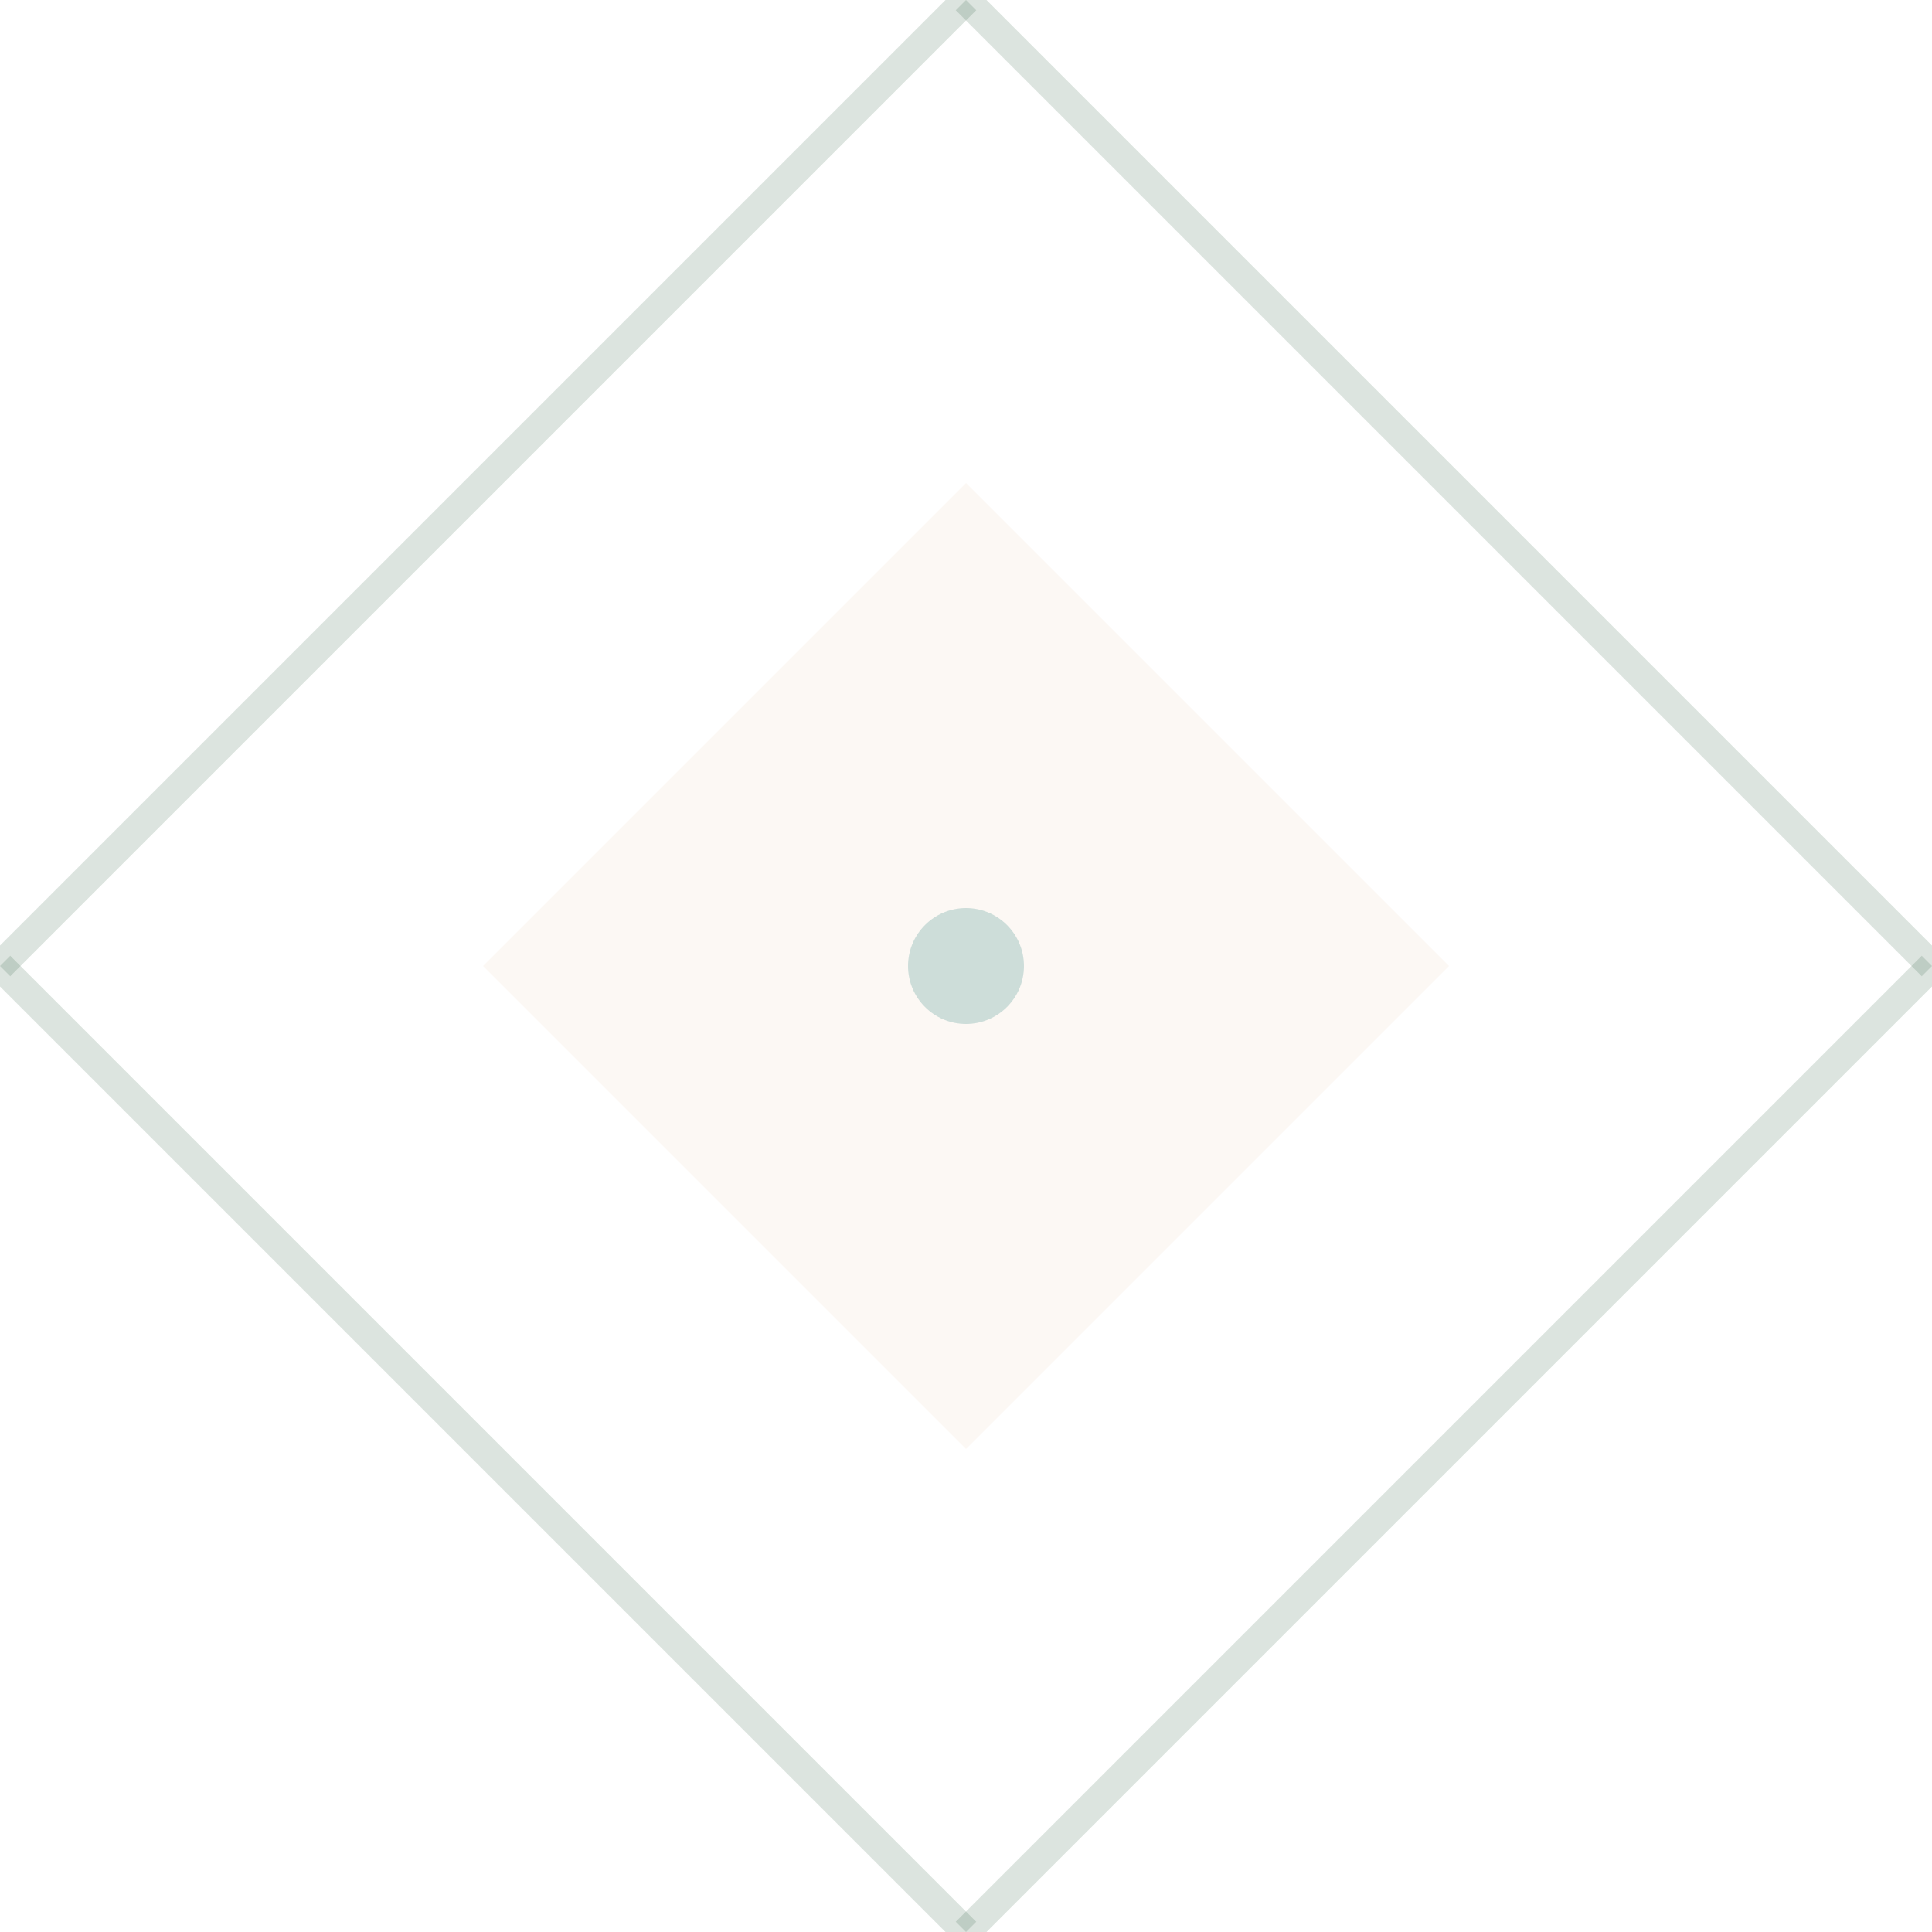 <svg width="100" height="100" xmlns="http://www.w3.org/2000/svg">
  <!-- Tukutuku-inspired geometric pattern -->
  <!-- Simplified, respectful interpretation for web backgrounds -->
  
  <!-- Diagonal lines creating diamond pattern -->
  <line x1="0" y1="50" x2="50" y2="0" stroke="#1a4d2e" stroke-width="1.5" opacity="0.15"/>
  <line x1="50" y1="0" x2="100" y2="50" stroke="#1a4d2e" stroke-width="1.5" opacity="0.15"/>
  <line x1="100" y1="50" x2="50" y2="100" stroke="#1a4d2e" stroke-width="1.5" opacity="0.15"/>
  <line x1="50" y1="100" x2="0" y2="50" stroke="#1a4d2e" stroke-width="1.5" opacity="0.15"/>
  
  <!-- Inner diamond -->
  <polygon points="50,25 75,50 50,75 25,50" fill="#d4a574" opacity="0.08"/>
  
  <!-- Center accent -->
  <circle cx="50" cy="50" r="3" fill="#0f766e" opacity="0.2"/>
</svg>

